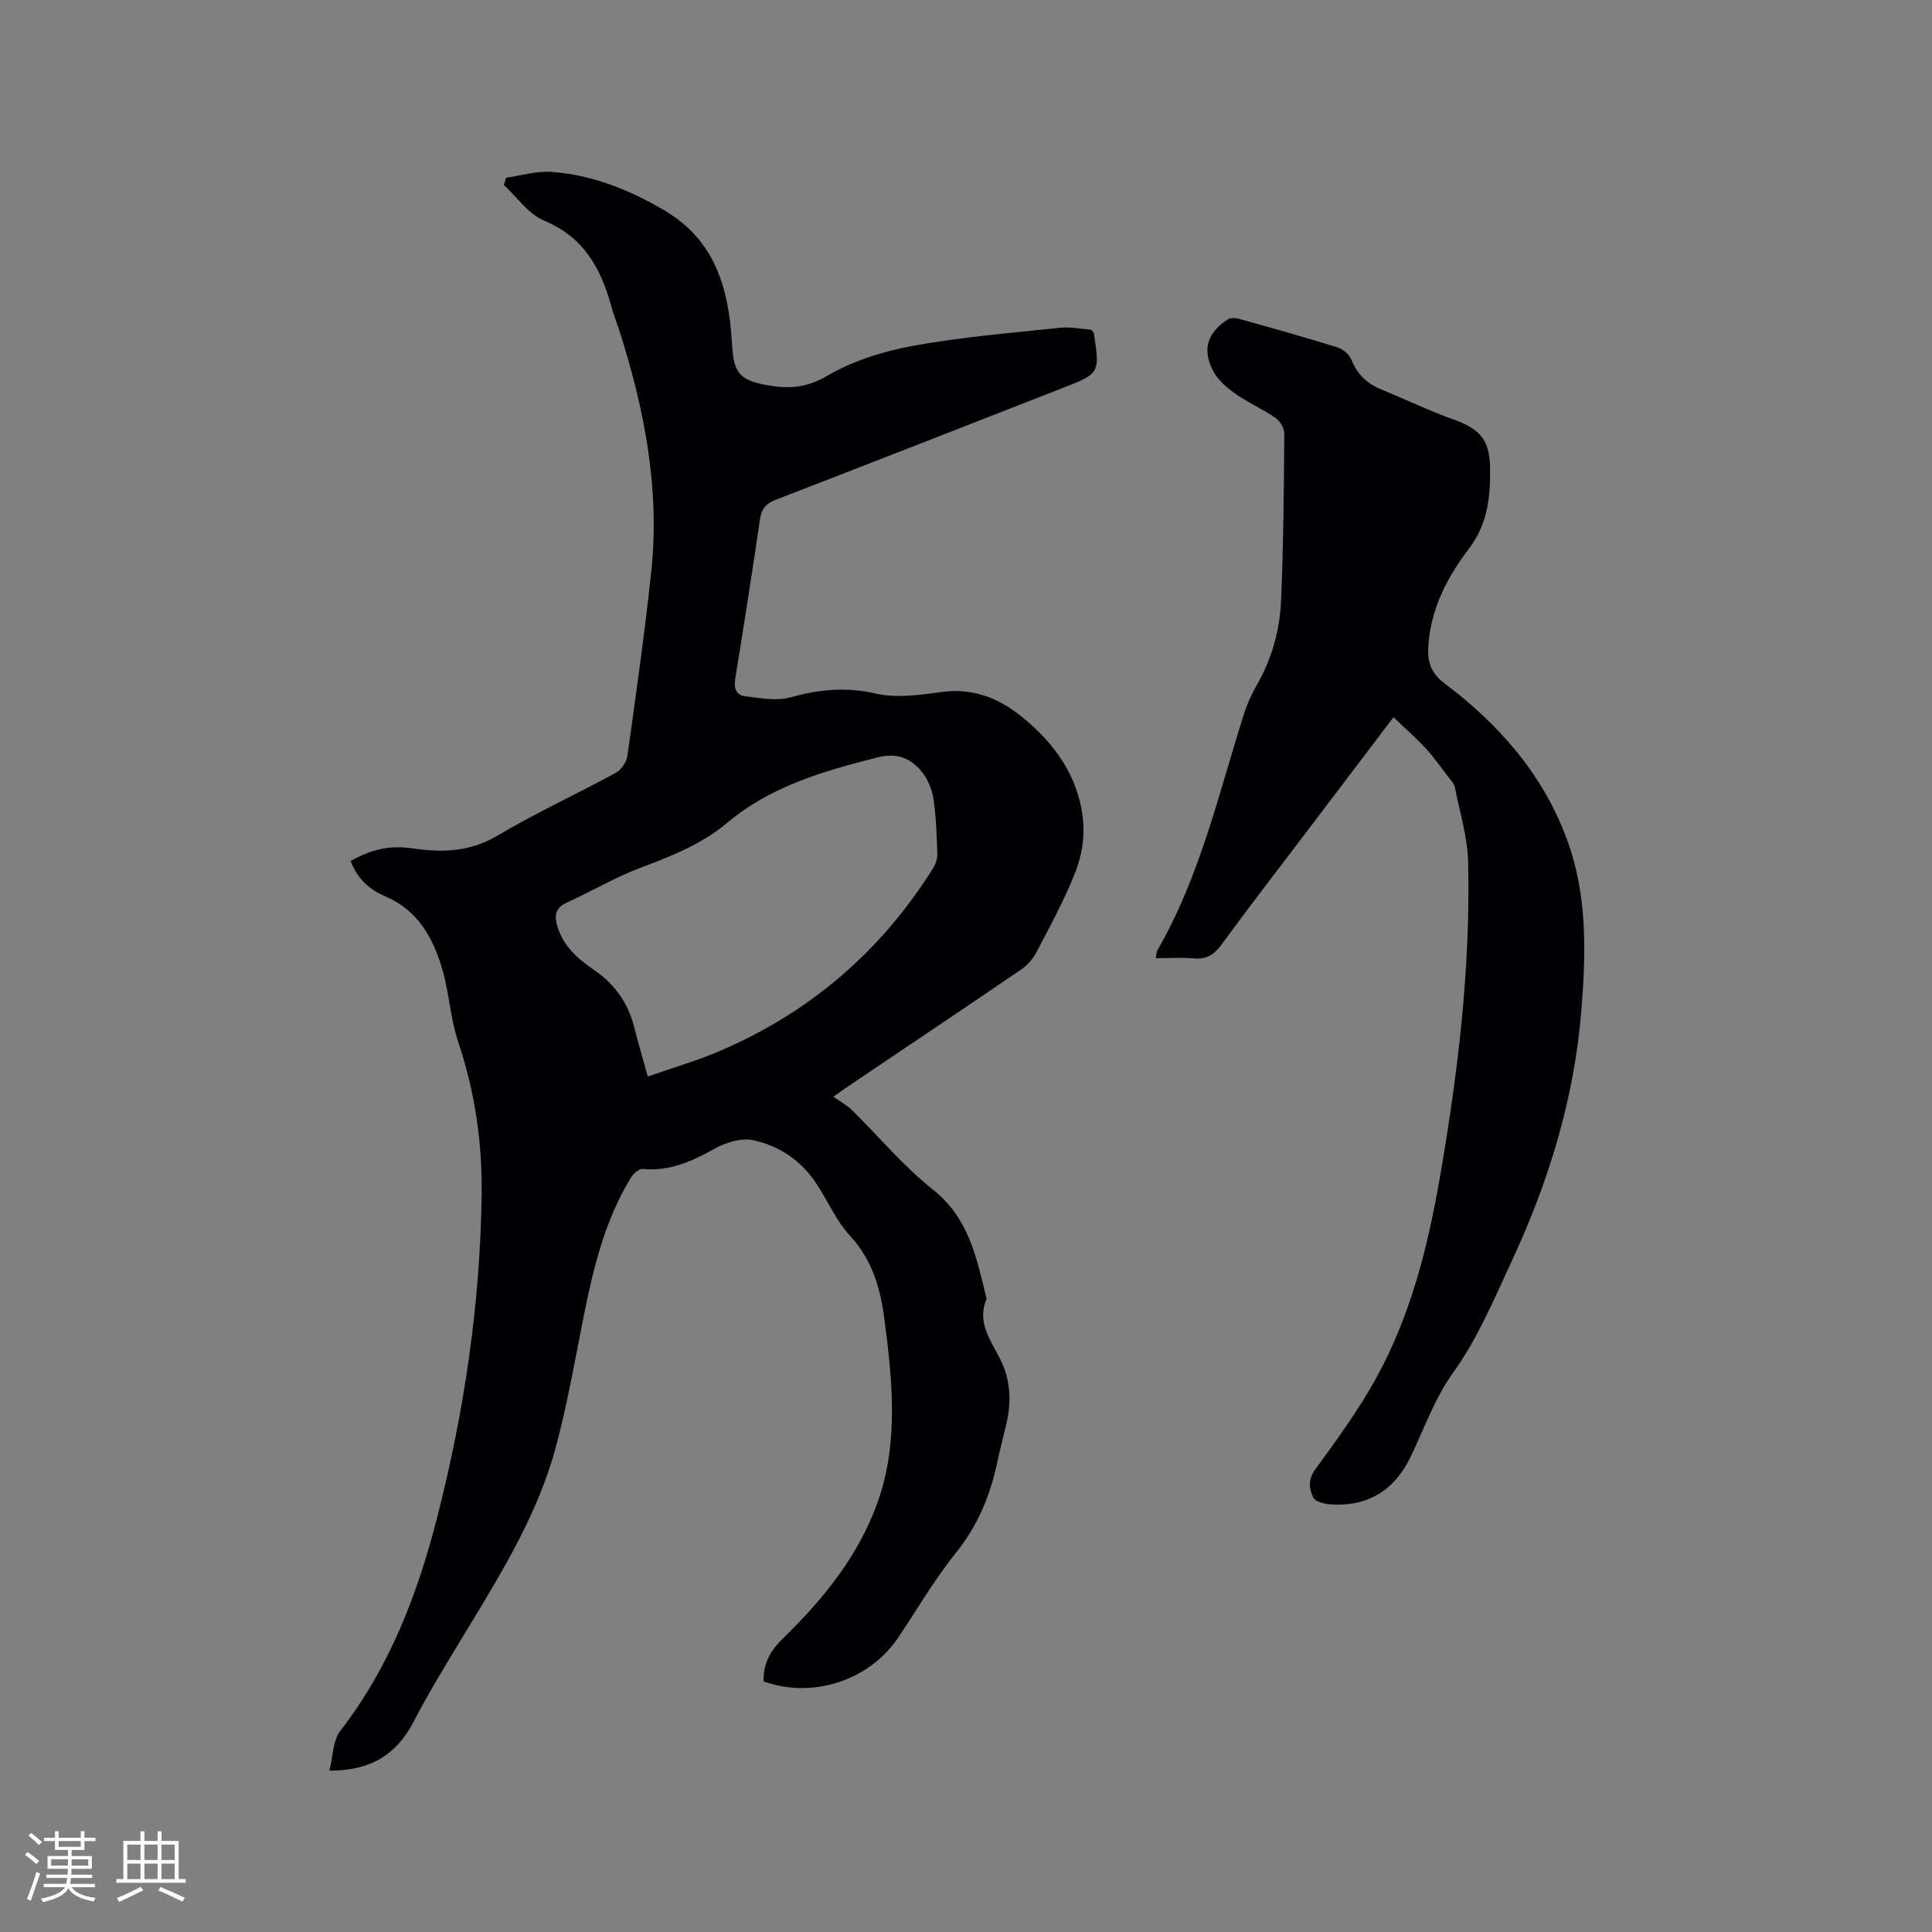 <svg enable-background="new 0 0 400 400" viewBox="0 0 400 400" xmlns="http://www.w3.org/2000/svg"><rect x="0" y="0" width="400" height="400" fill="#808080" stroke="none"/><path d="m158.1 348.12c-.12-3.59 1.32-6.3 3.94-8.84 8.34-8.11 15.65-17.07 19.64-28.19 3.93-10.97 3.3-22.31 1.98-33.65-.13-1.16-.33-2.31-.46-3.47-.77-6.71-2.41-12.92-7.24-18.16-2.82-3.06-4.56-7.12-6.87-10.66-3.17-4.85-7.79-8-13.29-9.1-2.49-.5-5.71.56-8.06 1.88-4.64 2.61-9.23 4.61-14.71 4.09-.78-.07-1.96 1.05-2.48 1.9-5.29 8.75-7.68 18.5-9.66 28.4-1.83 9.13-3.41 18.34-5.82 27.32-3.7 13.74-11.11 25.79-18.42 37.85-3.78 6.25-7.65 12.46-11 18.94-3.56 6.87-8.93 10.2-17.45 10.16.74-2.88.69-6.21 2.28-8.26 10.2-13.2 15.99-28.33 20.05-44.24 5.61-21.94 8.91-44.23 9.19-66.9.13-10.77-1.42-21.28-4.88-31.56-1.6-4.77-1.83-9.98-3.23-14.83-1.88-6.54-5.09-12.36-11.81-15.2-3.42-1.45-5.83-3.73-7.21-7.34 3.39-1.94 6.94-3.06 10.86-2.81.95.06 1.9.18 2.84.31 5.88.8 11.35.43 16.77-2.79 7.91-4.69 16.32-8.55 24.41-12.95 1.13-.62 2.24-2.21 2.42-3.49 1.78-12.7 3.58-25.4 4.94-38.14 1.83-17.17-1.41-33.76-6.63-50.04-.52-1.61-1.17-3.18-1.61-4.82-2.14-7.93-5.71-14.43-13.97-17.87-3.24-1.35-5.58-4.86-8.32-7.39.16-.49.33-.98.49-1.48 3.15-.44 6.34-1.43 9.44-1.2 8.48.63 16.25 3.76 23.52 8.09 10.41 6.19 13.17 16.31 13.79 27.39.34 6.02 1.39 7.62 7.32 8.68 4.28.77 8.03.62 12.29-1.88 5.35-3.14 11.67-5.13 17.83-6.26 10.07-1.85 20.33-2.67 30.53-3.75 2.17-.23 4.41.26 6.42.41.32.42.53.57.55.75 1.25 8.27 1.25 8.29-6.58 11.35-19.72 7.71-39.43 15.43-59.17 23.05-1.99.77-3.03 1.75-3.36 3.94-1.63 11.11-3.36 22.21-5.17 33.29-.32 1.99.32 3.3 2.11 3.51 3.07.35 6.4 1.02 9.25.23 5.94-1.63 11.54-2.23 17.72-.8 4.28.99 9.09.31 13.56-.31 6.52-.9 11.91 1.21 16.76 5.15 6.9 5.6 11.84 12.57 12.65 21.61.31 3.44-.32 7.25-1.59 10.48-2.23 5.7-5.2 11.12-8.04 16.56-.74 1.42-1.94 2.79-3.26 3.69-11.82 8.06-23.71 16.02-35.57 24.01-.79.53-1.55 1.09-3.24 2.28 1.44 1.03 2.78 1.74 3.81 2.75 5.6 5.5 10.67 11.64 16.79 16.48 7.37 5.83 8.99 13.93 10.99 22.1.05.2.15.45.08.62-1.99 4.81.87 8.43 2.85 12.36 2.12 4.22 2.39 8.74 1.3 13.33-.63 2.68-1.32 5.35-1.89 8.04-1.47 6.91-4.06 13.16-8.6 18.8-4.44 5.51-8.01 11.71-11.98 17.59-6 8.85-17.7 12.62-27.8 8.99zm-23.98-125.24c5.02-1.75 9.8-3.14 14.35-5.05 18.93-7.97 33.86-20.71 44.75-38.14.52-.83.87-1.94.84-2.91-.13-3.8-.23-7.64-.8-11.39-.3-1.98-1.18-4.11-2.45-5.65-2.32-2.82-5.14-3.95-9.23-2.91-11.15 2.84-22.03 5.95-31.08 13.57-5.34 4.49-11.76 6.94-18.23 9.4-5.12 1.95-9.89 4.8-14.89 7.06-2.57 1.16-2.63 2.88-1.91 5.14 1.27 3.98 4.15 6.52 7.46 8.77 4.29 2.91 7.12 6.86 8.38 11.93.8 3.17 1.74 6.31 2.81 10.18z" fill="#010103"/><path d="m288.51 148.49c-6.68 8.8-12.82 16.89-18.96 24.99-5.57 7.35-11.21 14.64-16.65 22.09-1.54 2.11-3.15 3.1-5.78 2.86-2.52-.23-5.07-.05-7.83-.05.14-.71.12-1.25.35-1.65 8.83-15.32 12.68-32.45 17.96-49.07.66-2.08 1.62-4.11 2.71-6.02 3.06-5.37 4.66-11.22 4.92-17.27.5-11.54.58-23.1.67-34.65.01-1.09-.91-2.56-1.84-3.21-2.6-1.8-5.55-3.09-8.14-4.89-1.76-1.23-3.59-2.74-4.6-4.56-2.52-4.55-1.45-8.12 2.86-10.92.58-.38 1.63-.33 2.36-.13 6.83 1.91 13.66 3.82 20.43 5.93 1.13.35 2.4 1.48 2.84 2.56 1.19 2.96 3.15 4.88 6.05 6.07 4.98 2.05 9.85 4.4 14.92 6.22 5.42 1.94 7.59 4.05 7.71 9.81.12 6.02-.38 11.81-4.41 17.07-4.51 5.89-7.92 12.52-8.37 20.26-.18 3.16.58 5.47 3.35 7.55 11.28 8.48 20.37 18.8 25.35 32.28 4.27 11.56 3.96 23.53 2.99 35.49-1.48 18.25-6.77 35.49-14.5 52.04-3.66 7.84-6.92 15.78-12.07 22.94-3.71 5.16-5.93 11.41-8.7 17.24-3.37 7.1-9.03 10.59-16.79 9.98-1.22-.1-3.05-.56-3.45-1.4-.86-1.82-1.13-3.71.44-5.86 4.48-6.14 9-12.33 12.65-18.97 7.05-12.84 10.61-26.92 13.1-41.28 3.76-21.65 6.4-43.42 5.88-65.43-.12-5.22-1.75-10.4-2.77-15.59-.13-.66-.7-1.25-1.14-1.82-1.6-2.08-3.12-4.25-4.89-6.18-2.02-2.18-4.28-4.15-6.65-6.43z" fill="#010103"/><g fill="#fcfbfa"><path d="m5.17 384 .55-.58c.85.61 1.65 1.24 2.4 1.87l-.59.64c-.83-.73-1.62-1.38-2.36-1.93m1.22 9.53-.82-.34c.71-1.76 1.37-3.64 1.98-5.63.24.13.5.25.76.36-.6 1.67-1.24 3.54-1.92 5.61m-.5-13.5.57-.54c.56.44 1.31 1.06 2.26 1.87l-.64.64c-.68-.66-1.41-1.32-2.19-1.97m3.25.46h2.24v-1.36h.77v1.36h4.57v-1.36h.76v1.36h2.28v.69h-2.28v1.84h-2.64v1.26h4.18v2.64h-4.21c0 .45-.02.86-.05 1.21h4.32v.69h-4.38c-.04.34-.1.75-.19 1.22h5.15v.69h-4.82c.87 1.19 2.51 1.92 4.93 2.19-.17.31-.3.57-.37.76-2.77-.49-4.52-1.41-5.26-2.76-.56 1.26-2.3 2.23-5.24 2.9-.12-.24-.26-.48-.43-.72 2.73-.55 4.38-1.34 4.96-2.38h-4.38v-.69h4.65c.1-.38.17-.79.21-1.22h-4.32v-.69h4.4c.03-.34.05-.75.05-1.21h-4.2v-2.64h4.23v-1.26h-2.69v-1.84h-2.24zm1.46 4.46v1.29h3.45c.01-.4.02-.57.01-.53v-.32-.45h-3.46zm1.55-2.59h4.57v-1.19h-4.57zm6.11 2.59h-3.42v.77c-.01.19-.01.37-.02.53h3.44z"/><path d="m32.63 379.16h.82v1.98h3.54v7.89h1.46v.78h-14.37v-.78h1.46v-7.89h3.54v-1.98h.82v1.98h2.73zm-3.49 11.48.5.73c-1.61.82-3.28 1.63-5 2.41-.13-.27-.28-.55-.44-.82 1.75-.72 3.4-1.49 4.94-2.32m-2.78-5.55h2.73v-3.18h-2.73zm0 3.95h2.73v-3.2h-2.73zm3.54-3.95h2.73v-3.18h-2.73zm0 3.95h2.73v-3.2h-2.73zm7.89 4.68c-1.84-.92-3.51-1.7-5.02-2.32l.45-.73c1.89.8 3.57 1.55 5.04 2.23zm-1.62-11.81h-2.73v3.18h2.73zm-2.73 7.13h2.73v-3.2h-2.73z"/></g></svg>